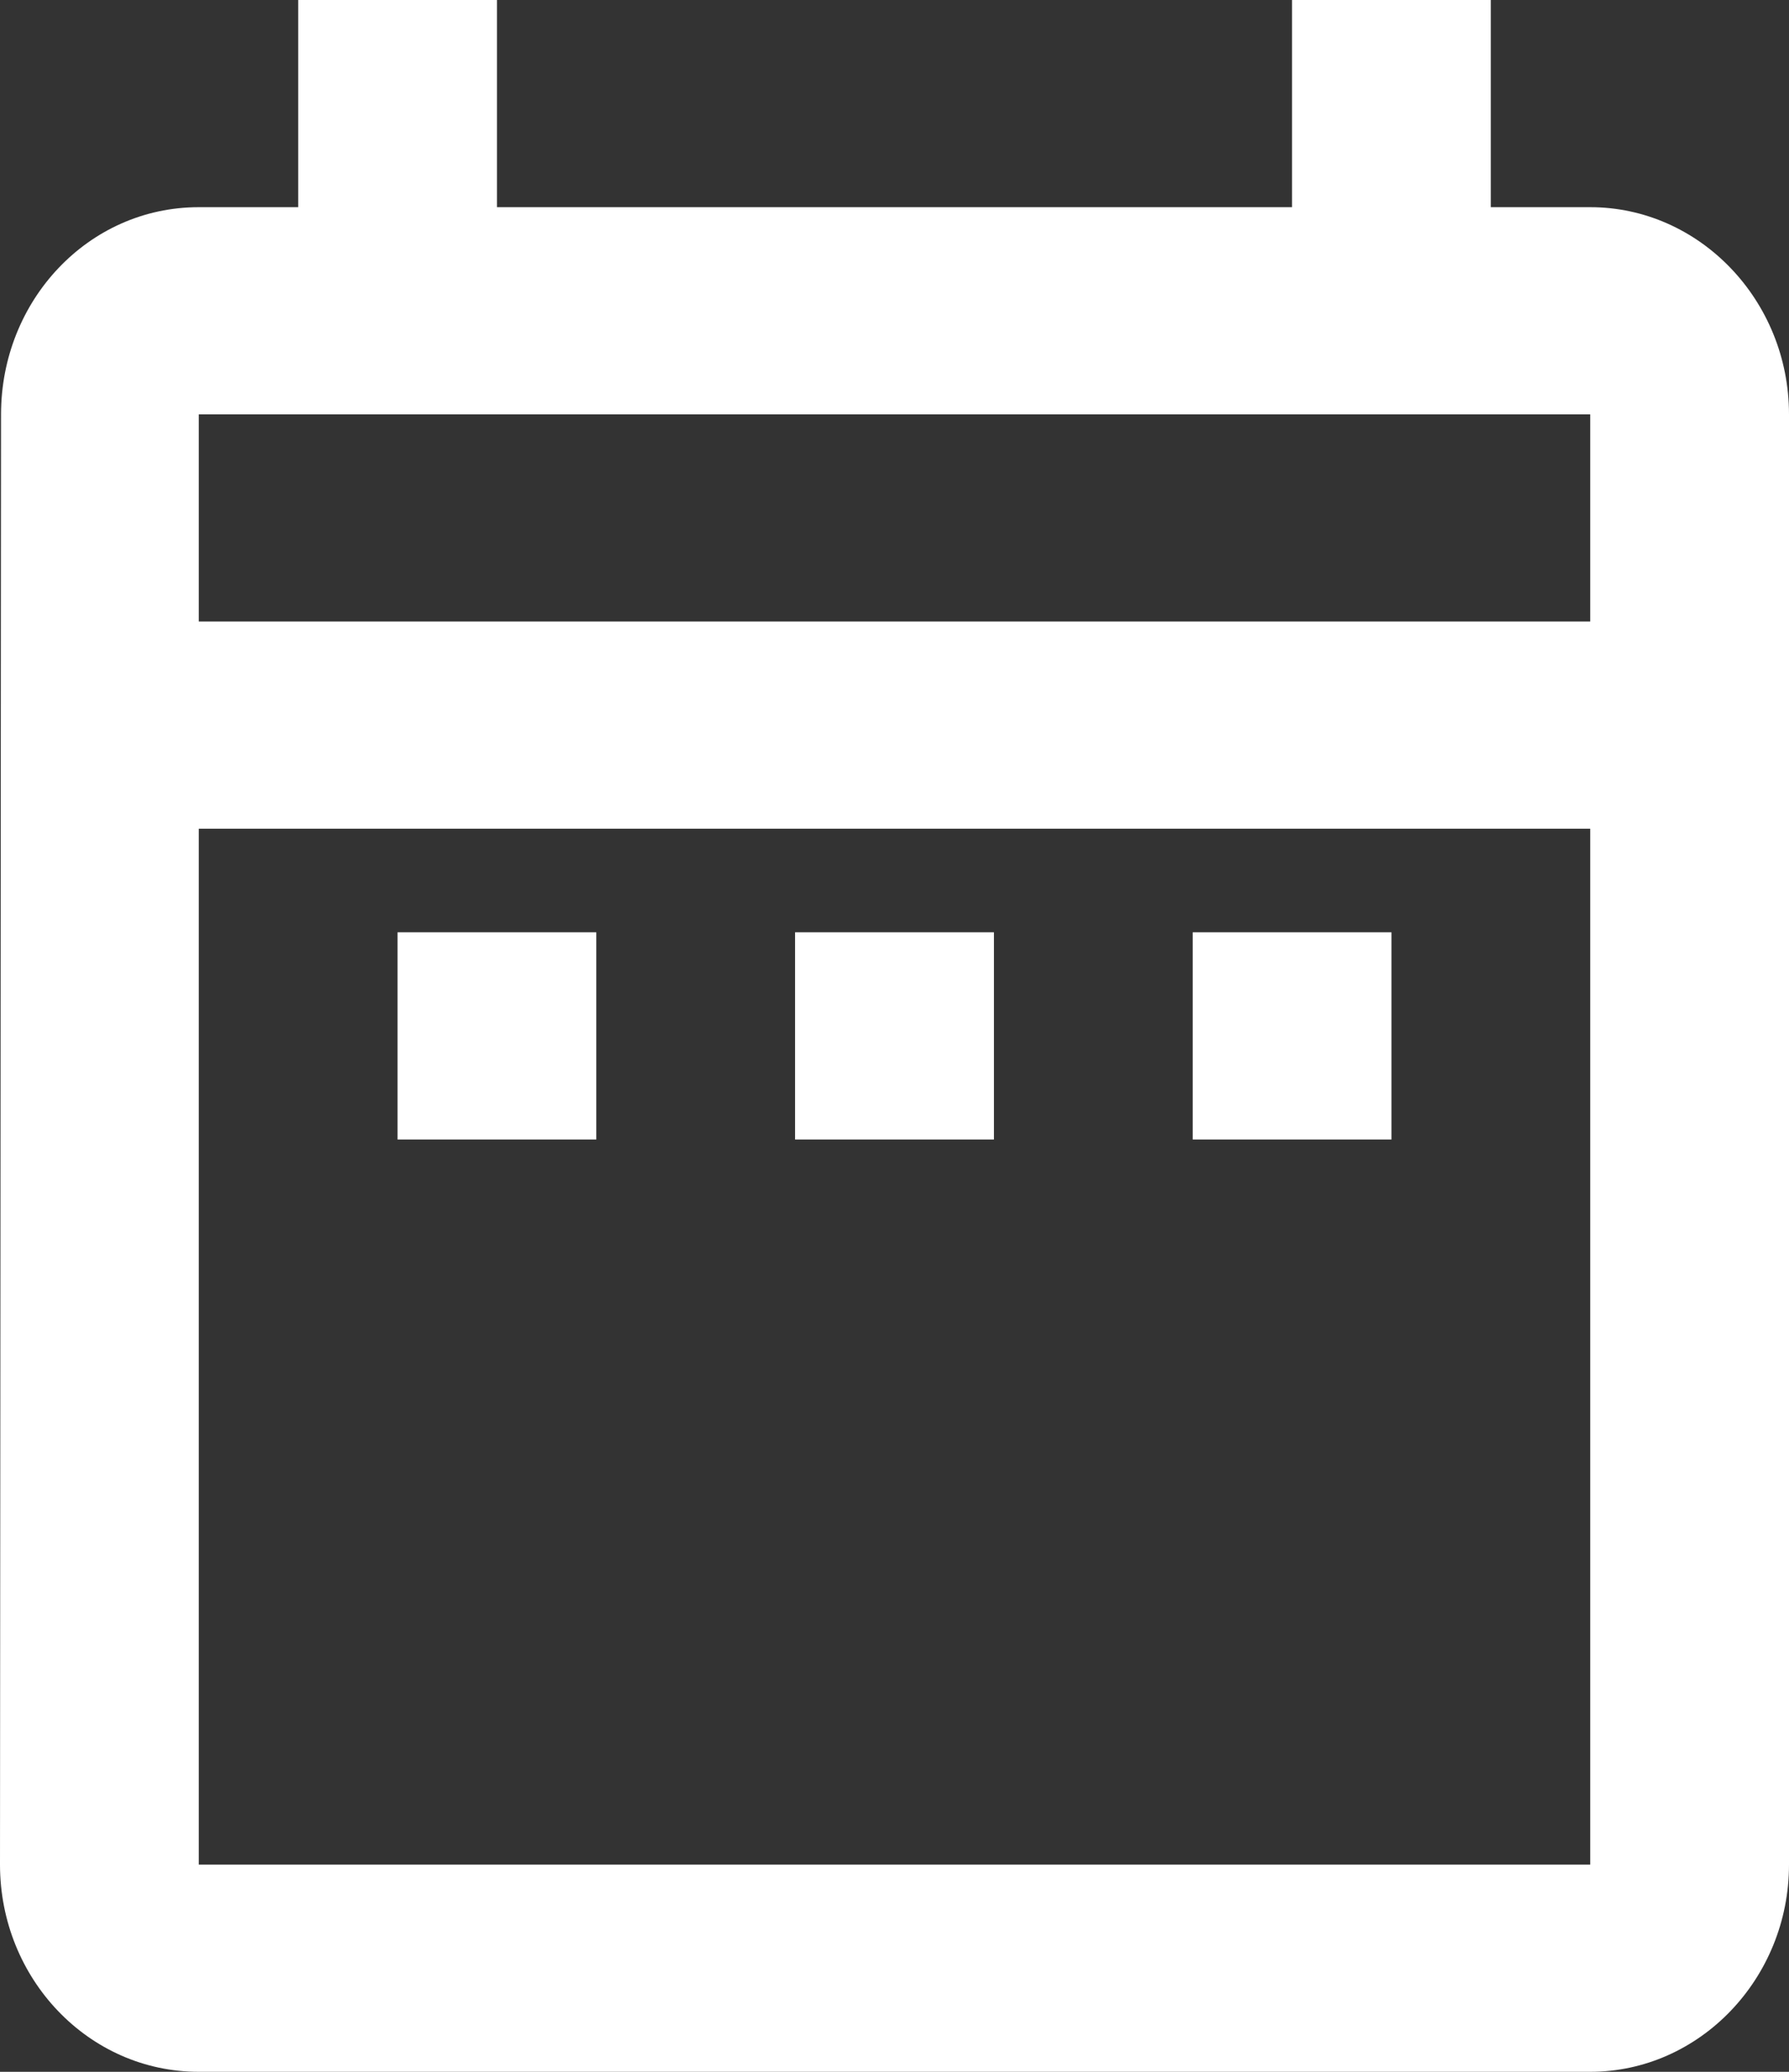 <svg width="19" height="22" viewBox="0 0 19 22" fill="none" xmlns="http://www.w3.org/2000/svg">
<rect x="0" y="0" width="19" height="22" fill="#333333" stroke="none"/>
<path d="M4.222 9.9H6.333V12.1H4.222V9.9ZM19 4.4V19.8C19 21.01 18.05 22 16.889 22H2.111C0.939 22 0 21.01 0 19.8L0.011 4.4C0.011 3.19 0.939 2.2 2.111 2.2H3.167V0H5.278V2.2H13.722V0H15.833V2.2H16.889C18.05 2.2 19 3.19 19 4.4ZM2.111 6.6H16.889V4.4H2.111V6.6ZM16.889 19.8V8.8H2.111V19.8H16.889ZM12.667 12.1H14.778V9.9H12.667V12.1ZM8.444 12.1H10.556V9.9H8.444V12.1Z" fill="white"/>
</svg>
